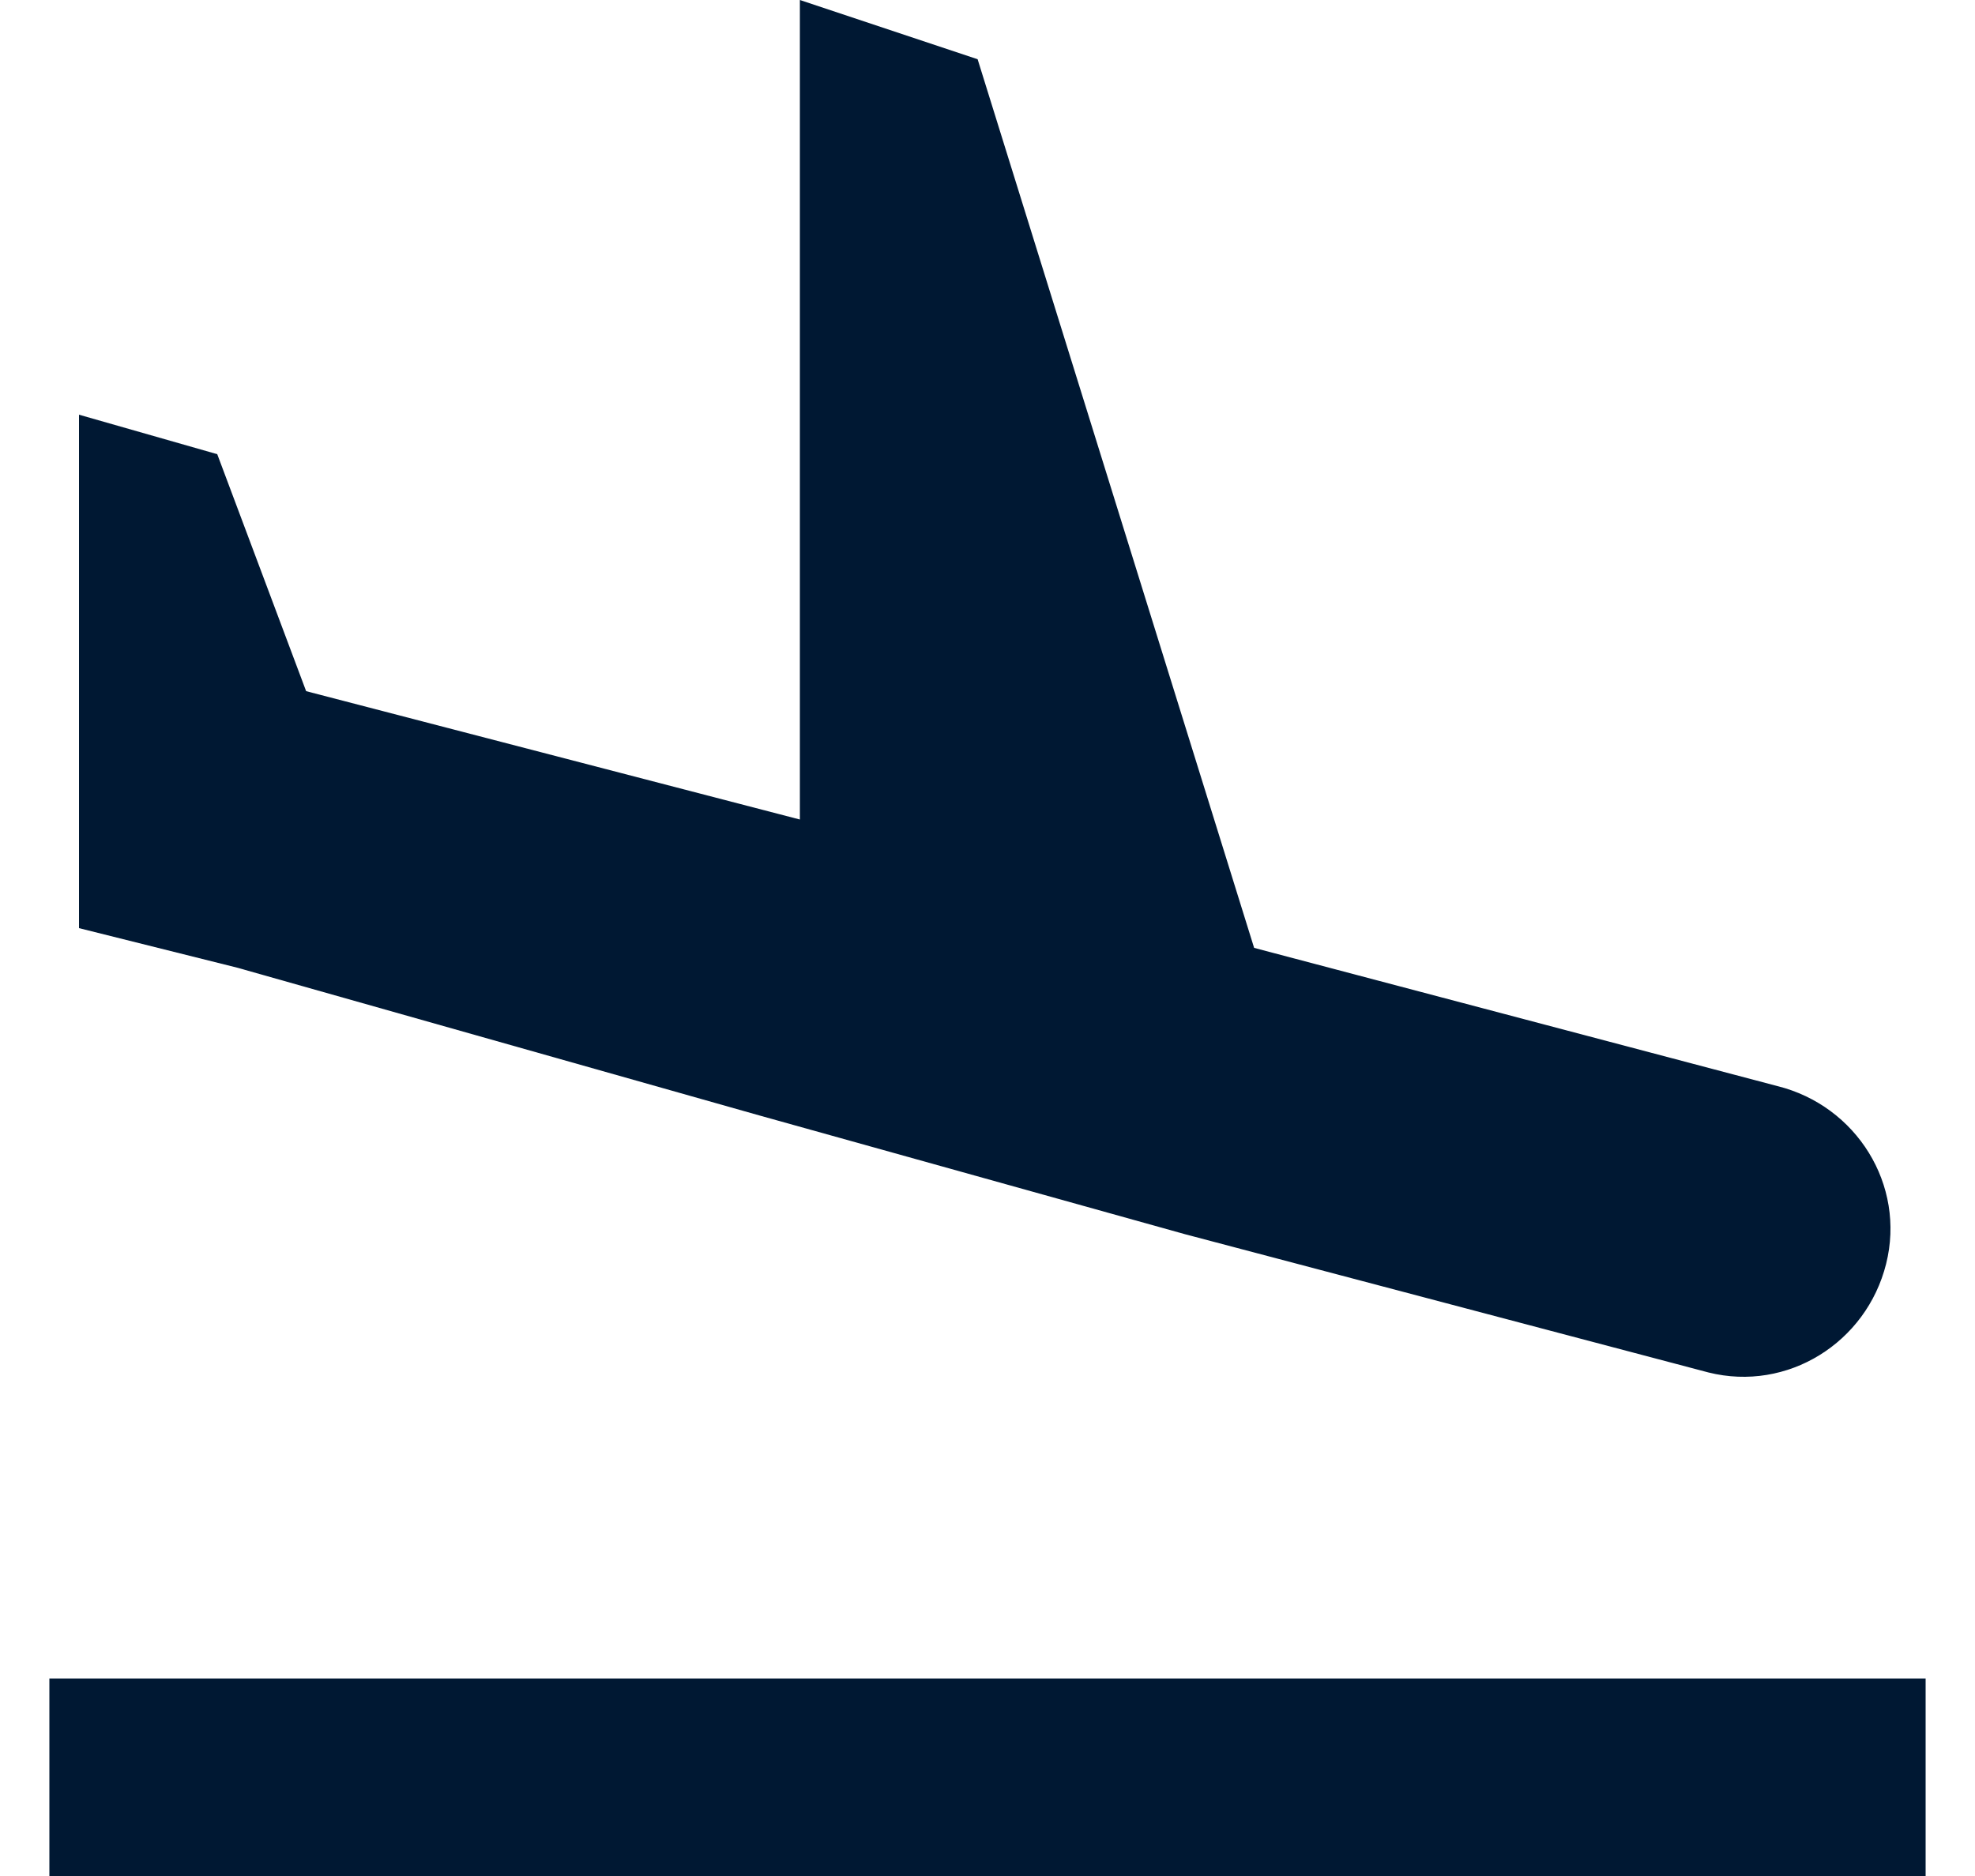 <?xml version="1.0" encoding="utf-8"?>
<!-- Generator: Adobe Illustrator 21.1.0, SVG Export Plug-In . SVG Version: 6.00 Build 0)  -->
<svg version="1.1" id="Layer_1" xmlns="http://www.w3.org/2000/svg" xmlns:xlink="http://www.w3.org/1999/xlink" x="0px" y="0px"
	 viewBox="0 0 20 19" style="enable-background:new 0 0 20 19;" xml:space="preserve">
<style type="text/css">
	.st0{fill:#001833;}
</style>
<path id="path-1_1_" class="st0" d="M0.5,17h19v2h-19V17z M7.7,11.3l4.3,1.2l5.3,1.4c0.8,0.2,1.6-0.3,1.8-1.1
	c0.2-0.8-0.3-1.6-1.1-1.8l-5.3-1.4l-2.8-9L8.1,0v8.3l-5-1.3L2.2,4.6L0.8,4.2v5.2l1.6,0.4L7.7,11.3z"/>
</svg>
